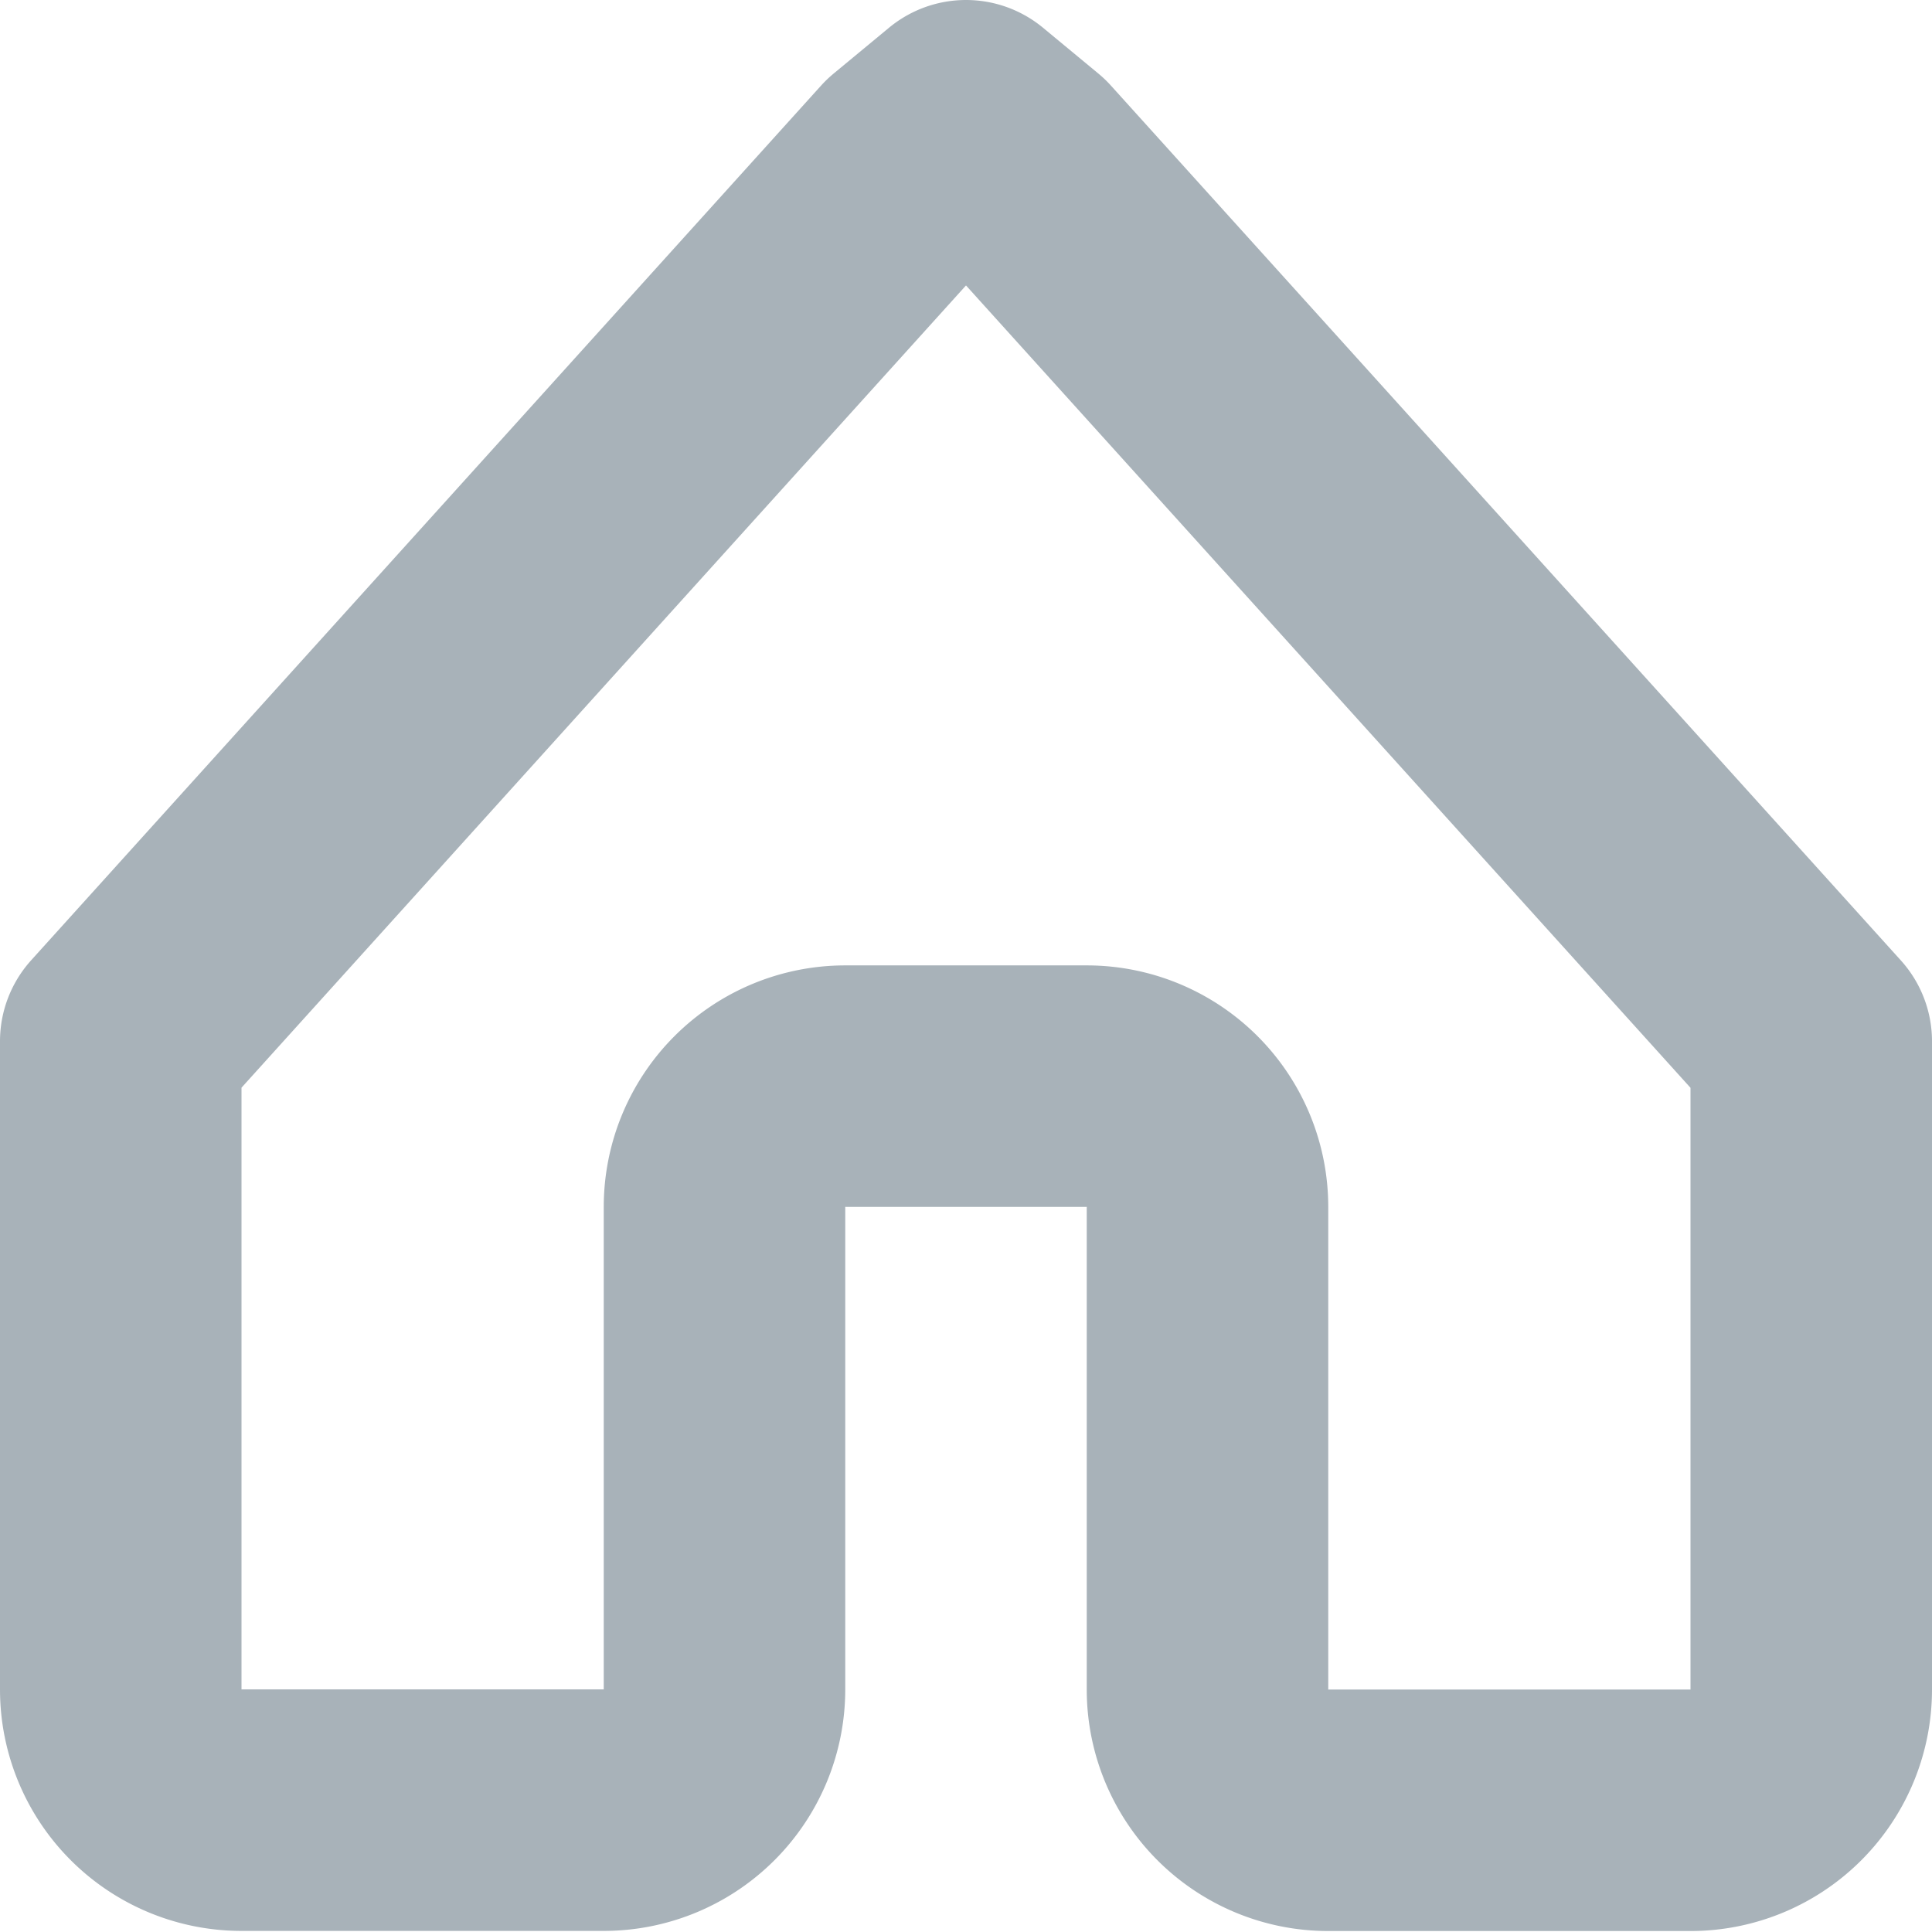 <svg width="16" height="16" xmlns="http://www.w3.org/2000/svg"><path d="M8 1l-.458.379L1 8.623v5.369a1 1 0 0 0 1 .999h3a1 1 0 0 0 1-1V9.995a1 1 0 0 1 1-1h2a1 1 0 0 1 1 1v3.998a1 1 0 0 0 1 .999h3a1 1 0 0 0 1-1V8.624L8.458 1.379 8 1z" stroke="#A8B2B9" stroke-width="2" fill="none" fill-rule="evenodd" stroke-linecap="round" stroke-linejoin="round"/></svg>